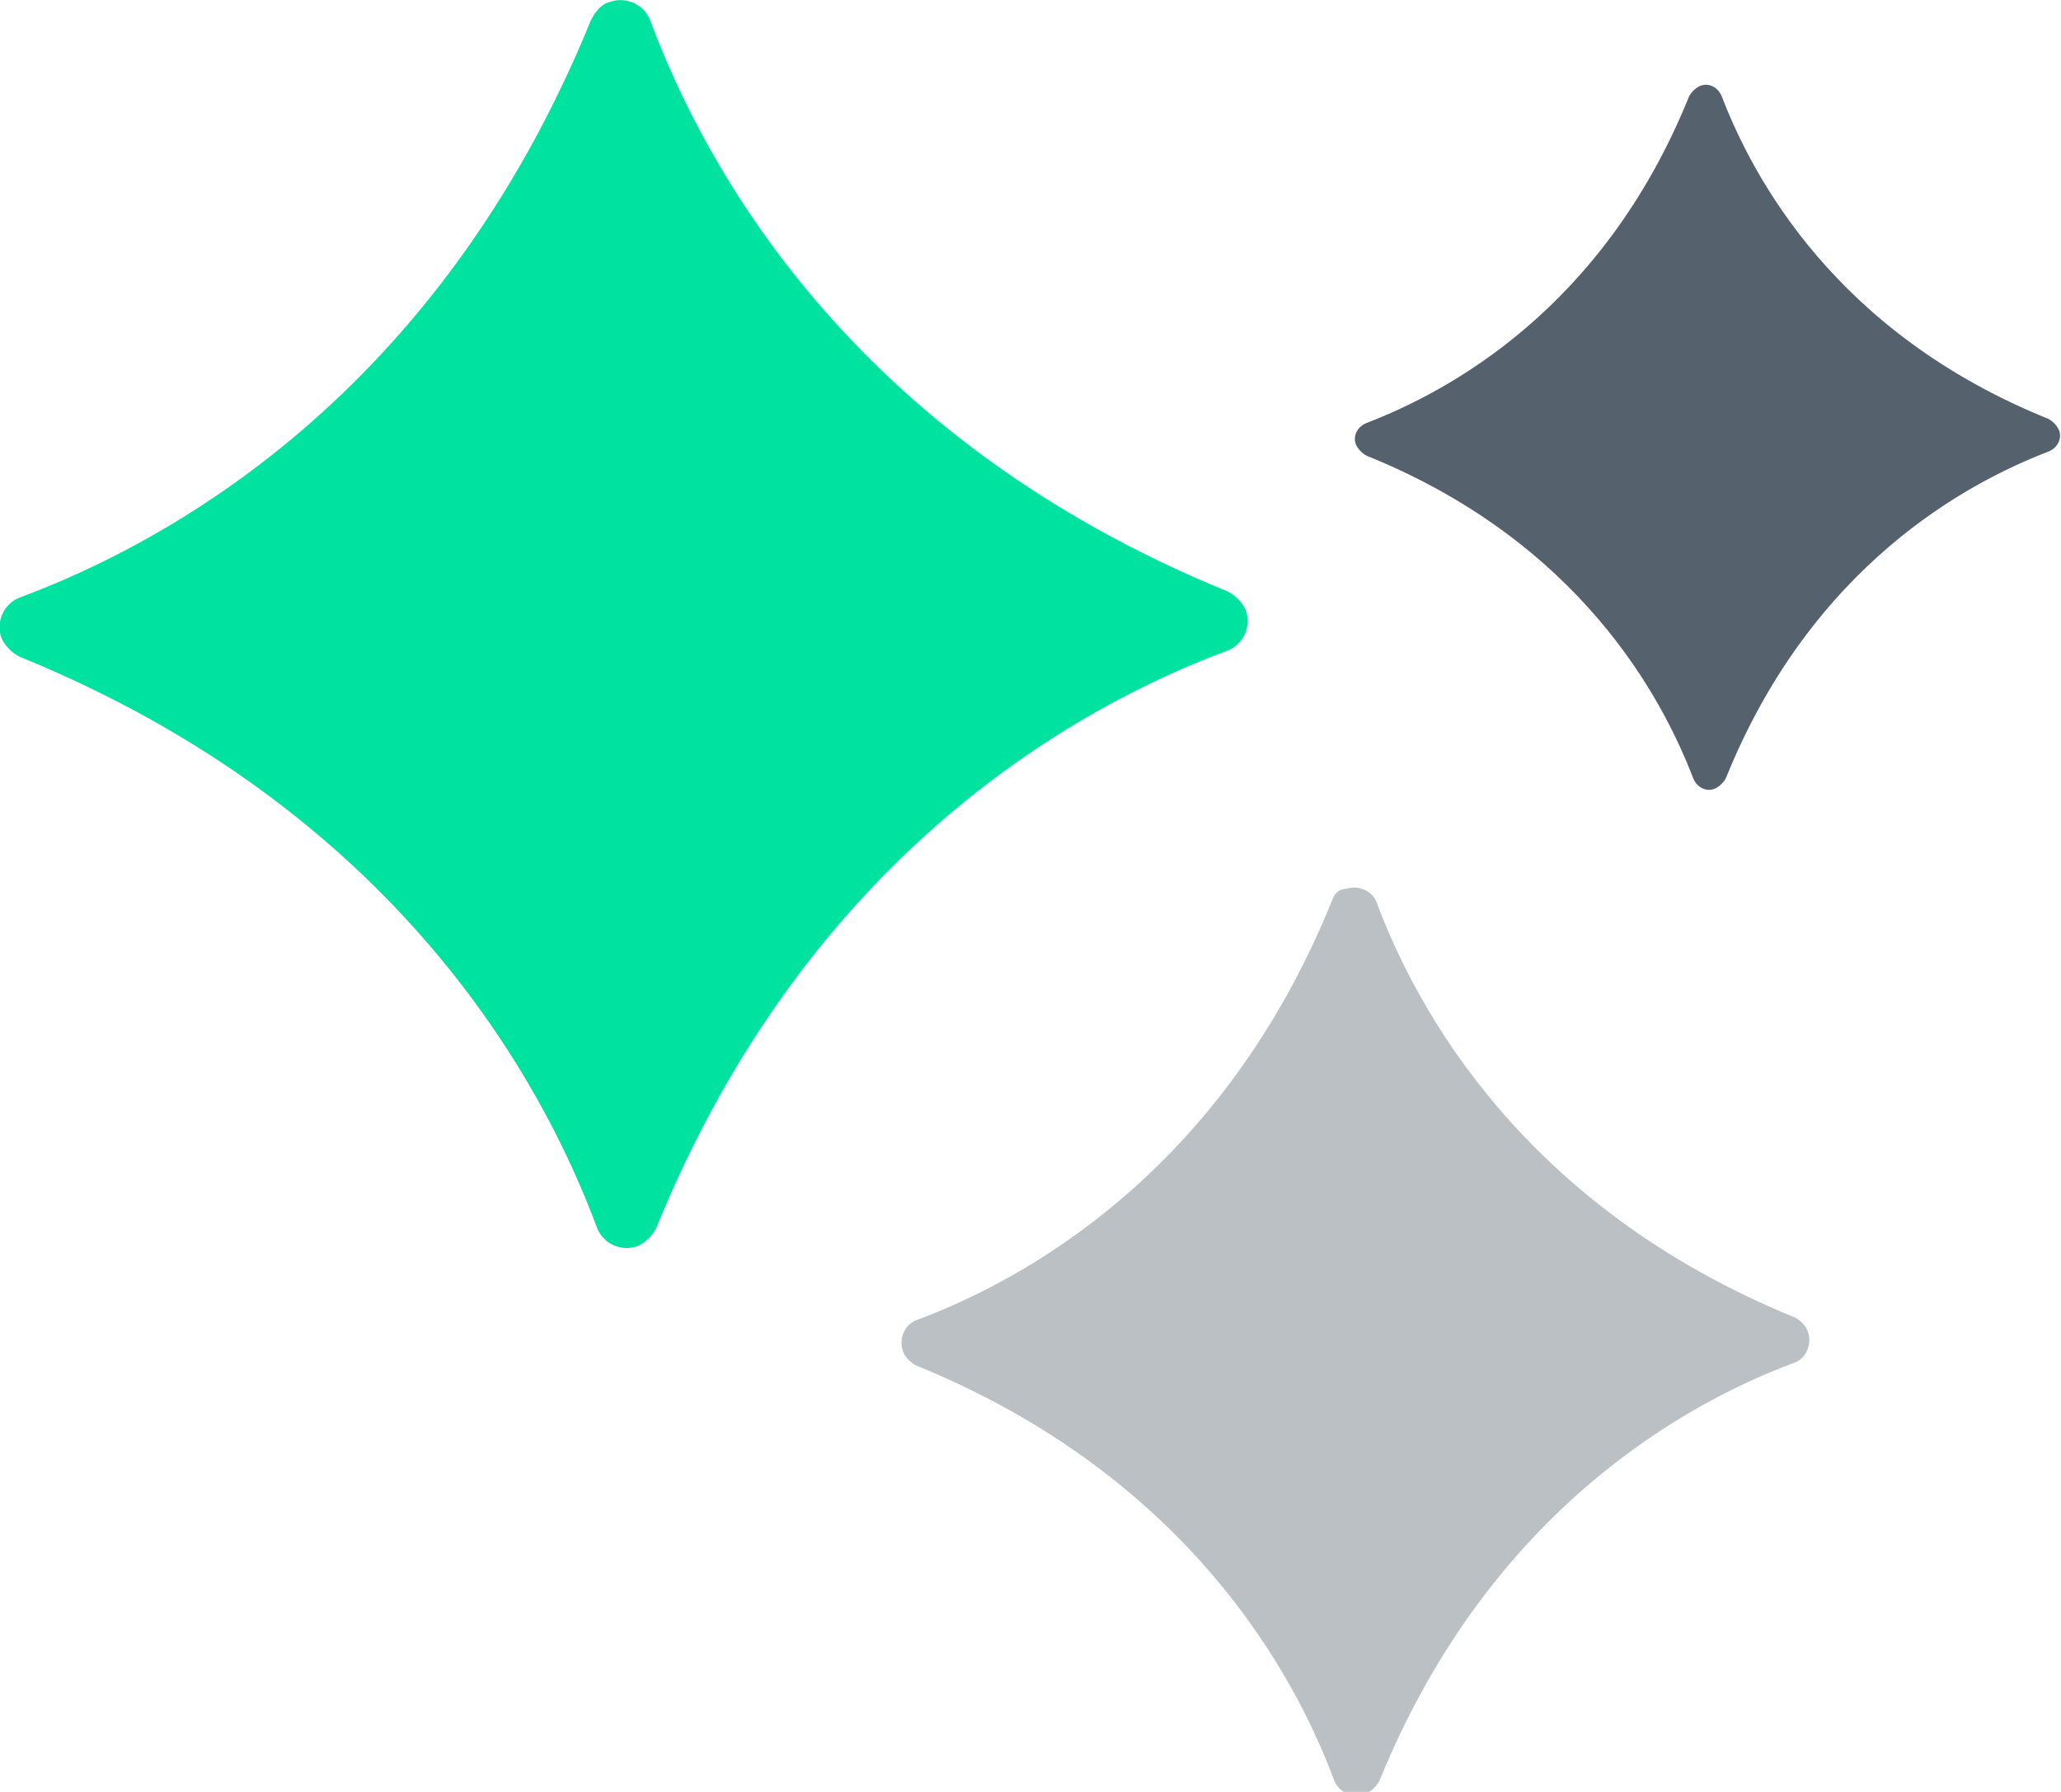 <?xml version="1.0" encoding="utf-8"?>
<!-- Generator: Adobe Illustrator 25.2.3, SVG Export Plug-In . SVG Version: 6.00 Build 0)  -->
<svg version="1.1" id="Layer_1" xmlns="http://www.w3.org/2000/svg" xmlns:xlink="http://www.w3.org/1999/xlink" x="0px" y="0px"
	 viewBox="0 0 100.4 87.3" style="enable-background:new 0 0 100.4 87.3;" xml:space="preserve">
<style type="text/css">
	.st0{fill:#00E3A0;}
	.st1{fill:#BBC0C4;}
	.st2{fill:#55626D;}
</style>
<g id="Group_12643" transform="translate(-324.222 -522.195)">
	<path id="Path_42437" class="st0" d="M353,523.2c-7.5,18.4-20.8,25.5-27.8,28.1c-0.8,0.3-1.2,1.2-0.9,2c0.2,0.4,0.5,0.7,0.9,0.9
		c18.4,7.5,25.5,20.8,28.1,27.8c0.3,0.8,1.2,1.2,2,0.9c0.4-0.2,0.7-0.5,0.9-0.9c7.5-18.4,20.8-25.5,27.8-28.1c0.8-0.3,1.2-1.2,0.9-2
		c-0.2-0.4-0.5-0.7-0.9-0.9c-18.4-7.5-25.5-20.8-28.1-27.8c-0.3-0.8-1.2-1.2-2-0.9C353.5,522.4,353.2,522.8,353,523.2z"/>
	<path id="Path_42438" class="st1" d="M389.1,566.1c-5.4,13.3-15.1,18.5-20.2,20.4c-0.6,0.2-0.9,0.9-0.7,1.5
		c0.1,0.3,0.3,0.5,0.6,0.7c13.3,5.4,18.5,15.1,20.4,20.2c0.2,0.6,0.9,0.9,1.5,0.7c0.3-0.1,0.5-0.3,0.7-0.6
		c5.4-13.3,15.1-18.5,20.2-20.4c0.6-0.2,0.9-0.9,0.7-1.5c-0.1-0.3-0.3-0.5-0.6-0.7c-13.3-5.4-18.5-15.1-20.4-20.2
		c-0.2-0.6-0.9-0.9-1.5-0.7C389.4,565.5,389.2,565.8,389.1,566.1z"/>
	<path id="Path_42439" class="st2" d="M406.5,526.9c-4.2,10.4-11.8,14.4-15.7,15.9c-0.5,0.2-0.7,0.7-0.5,1.1
		c0.1,0.2,0.3,0.4,0.5,0.5c10.4,4.2,14.4,11.8,15.9,15.7c0.2,0.5,0.7,0.7,1.1,0.5c0.2-0.1,0.4-0.3,0.5-0.5
		c4.2-10.4,11.8-14.4,15.7-15.9c0.5-0.2,0.7-0.7,0.5-1.1c-0.1-0.2-0.3-0.4-0.5-0.5c-10.4-4.2-14.4-11.8-15.9-15.7
		c-0.2-0.5-0.7-0.7-1.1-0.5C406.8,526.5,406.6,526.7,406.5,526.9z"/>
</g>
</svg>
